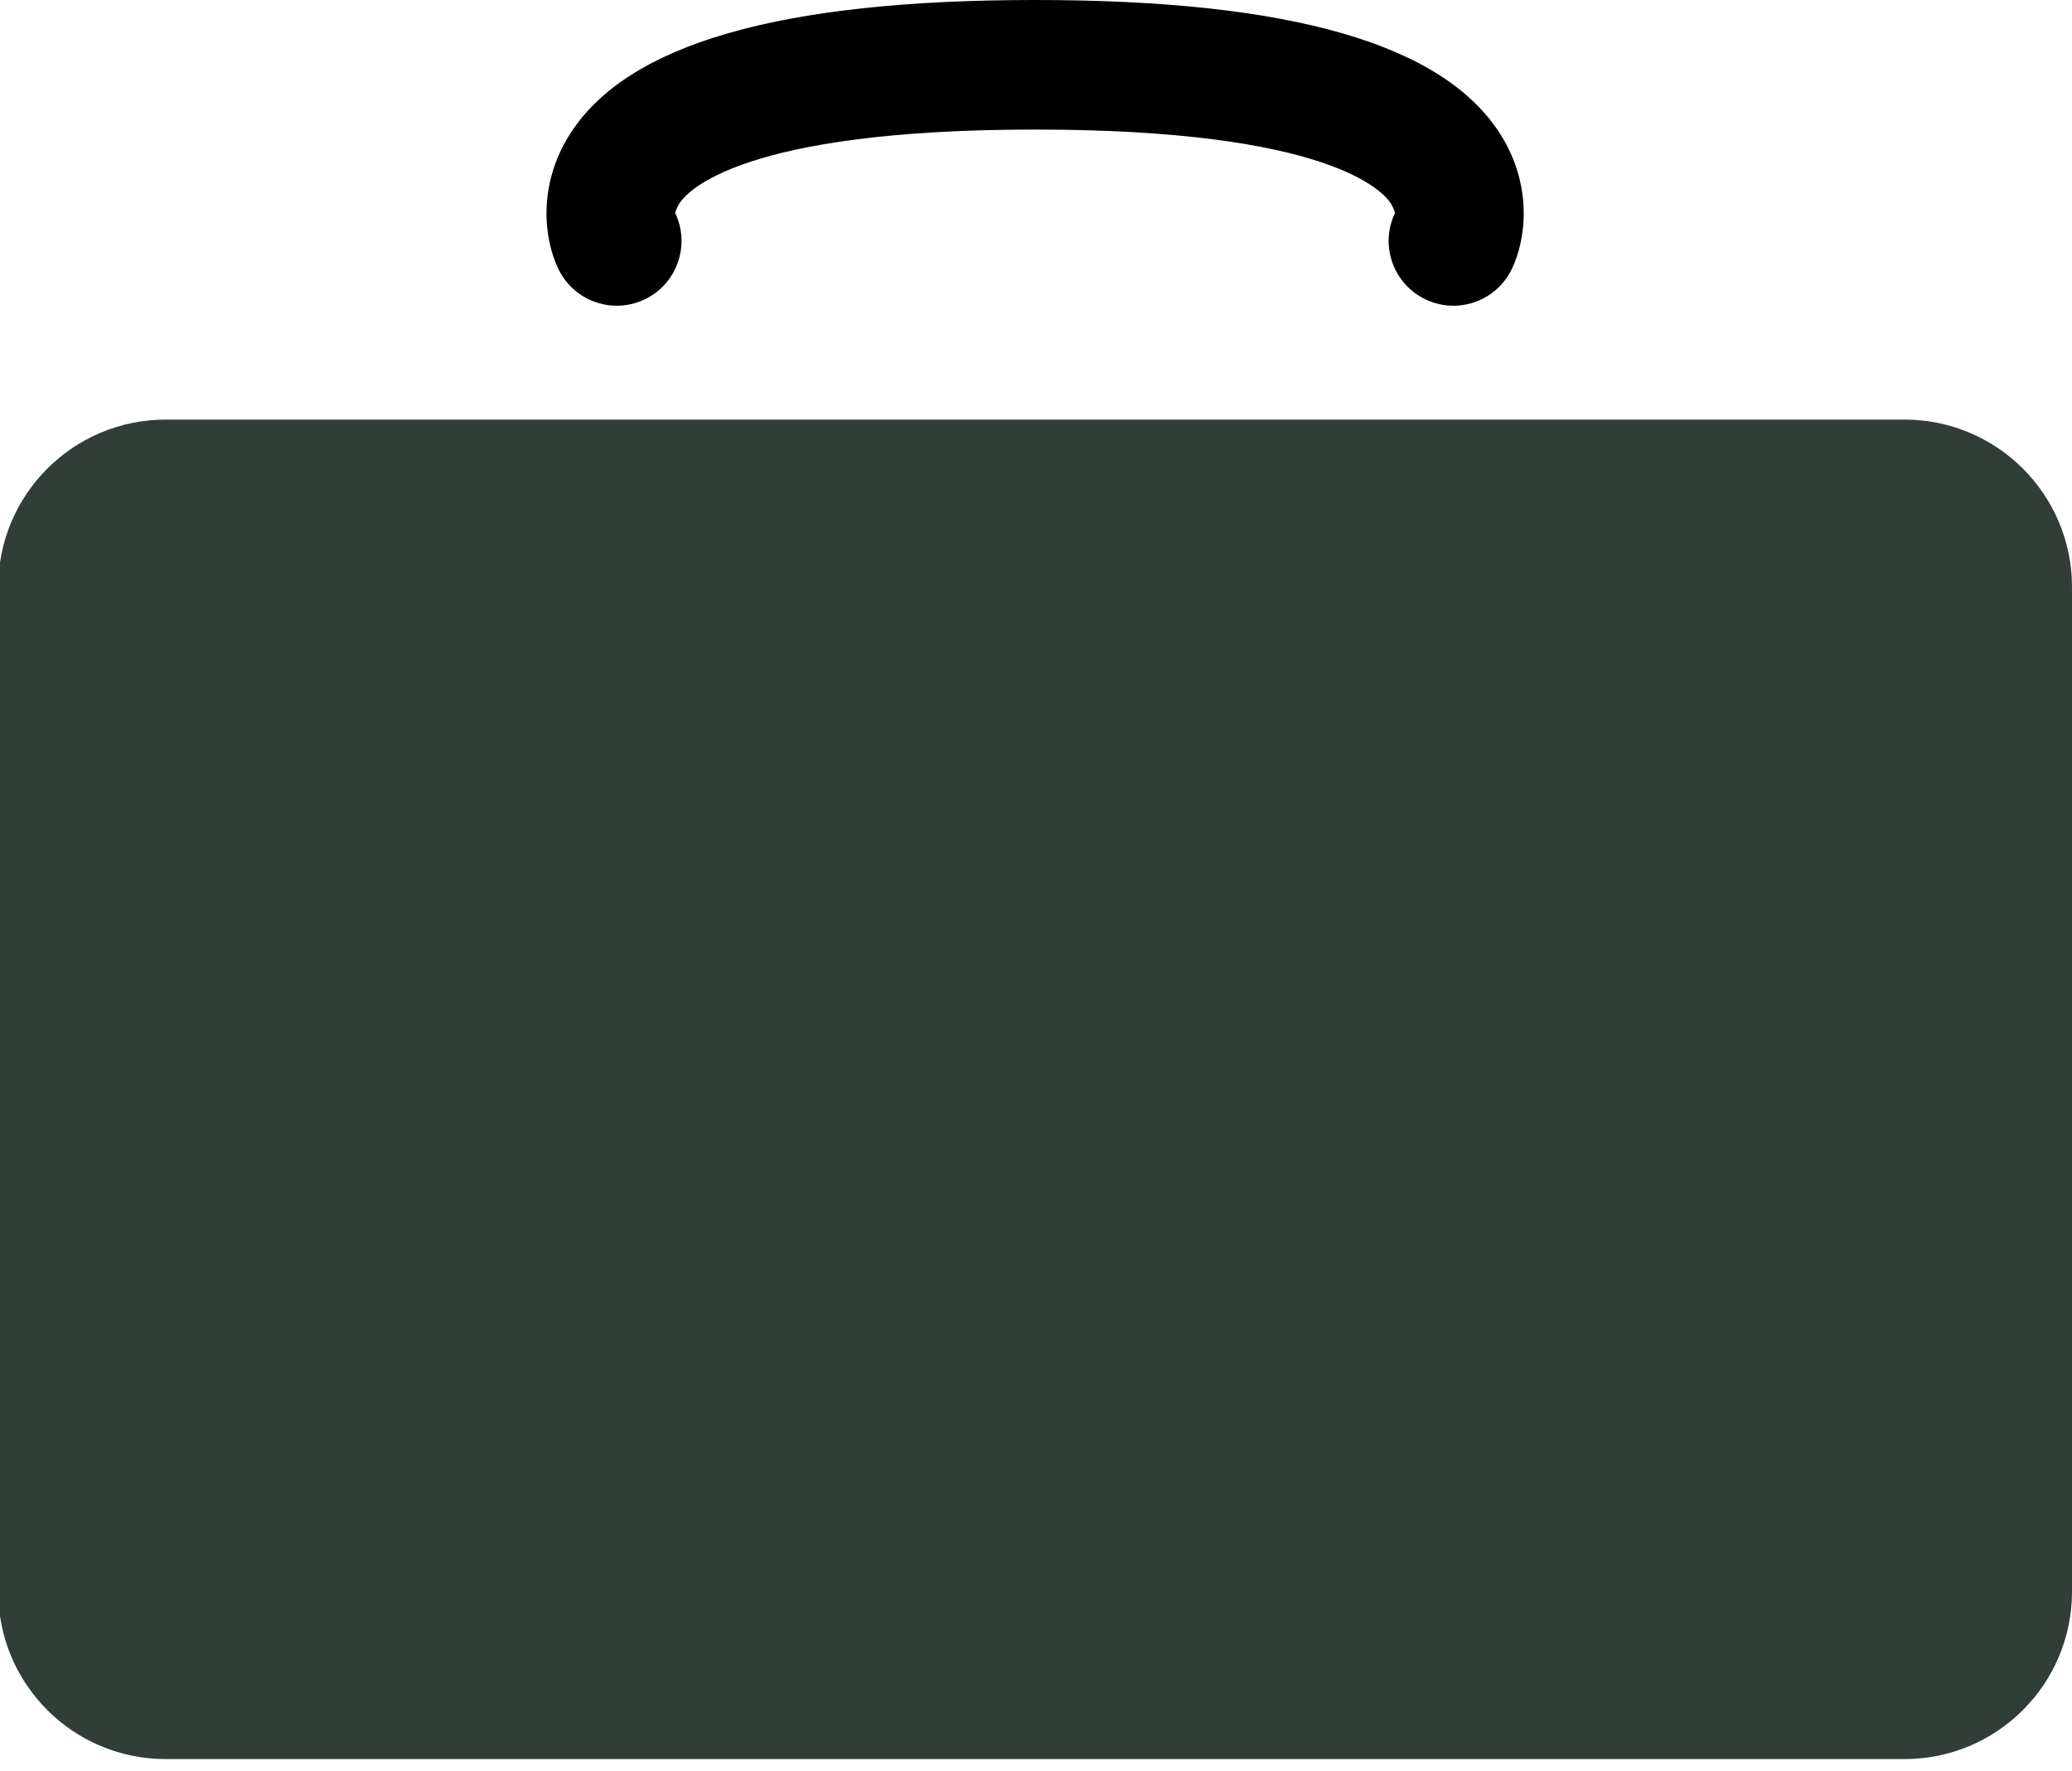 <?xml version="1.0" encoding="utf-8"?>
<!-- Generator: Adobe Illustrator 16.0.0, SVG Export Plug-In . SVG Version: 6.00 Build 0)  -->
<!DOCTYPE svg PUBLIC "-//W3C//DTD SVG 1.1//EN" "http://www.w3.org/Graphics/SVG/1.1/DTD/svg11.dtd">
<svg version="1.1" xmlns="http://www.w3.org/2000/svg" xmlns:xlink="http://www.w3.org/1999/xlink" x="0px" y="0px"
	 width="144.913px" height="123.866px" viewBox="0 0 144.913 123.866" enable-background="new 0 0 144.913 123.866"
	 xml:space="preserve">
<g id="Layer_1">
	<g>
		<path fill="#323D38" d="M11.587,123.038c-6.467,0-11.712-5.243-11.712-11.712V41.059c0-6.467,5.245-11.711,11.712-11.711h121.614
			c6.468,0,11.712,5.244,11.712,11.711v70.267c0,6.469-5.244,11.712-11.712,11.712H11.587z"/>
	</g>
	<path d="M104.963,9.435C100.978,3.086,90.324,0,72.395,0S43.812,3.086,39.826,9.435c-2.212,3.523-1.798,7.258-0.771,9.386
		c0.781,1.619,2.399,2.563,4.083,2.563c0.66,0,1.331-0.145,1.965-0.451c2.253-1.088,3.199-3.796,2.111-6.049
		c0-0.001,0.134-0.391,0.284-0.631c0.544-0.866,4.302-5.191,24.895-5.191c20.592,0,24.351,4.325,24.895,5.191
		c0.15,0.24,0.285,0.63,0.284,0.631c-1.087,2.253-0.143,4.961,2.111,6.049c0.635,0.306,1.306,0.451,1.966,0.451
		c1.685,0,3.301-0.943,4.083-2.563C106.761,16.693,107.175,12.958,104.963,9.435z"/>
</g>
<g id="Layer_2" display="none">
	<g display="inline">
		<path d="M84.162,10.036c-0.51,0.04-1.03,0.061-1.55,0.061c-0.82,0-1.62-0.04-2.42-0.141c-0.11-8.24-1.89-9.779-2.26-10
			c-0.09-0.07-0.261-0.13-0.261-0.13c-0.989,0.47-2.17,0.06-2.659-0.92c-0.12-0.28-0.19-0.57-0.19-0.86c0-0.73,0.41-1.44,1.12-1.78
			c0.939-0.45,2.57-0.63,4.1,0.33C82.732-1.724,84.082,2.676,84.162,10.036z"/>
		<path fill="#C9202F" d="M102.216,25.032c0-6.996-3.545-13.164-8.937-16.808c-3.235-2.186-7.135,0.892-11.333,0.892
			c-4.021,0-7.77-3.183-10.922-1.162c-5.622,3.603-9.348,9.905-9.348,17.078c0,9.708,6.825,17.821,15.938,19.806
			c1.396,0.304,2.845-2.284,4.331-2.284c1.546,0,3.052,2.574,4.499,2.246C95.475,42.753,102.216,34.68,102.216,25.032z"/>
	</g>
	<g display="inline">
		<path fill="#F9ED32" d="M101.11,61.698c-7.19,5.88-16.37,9.42-26.38,9.42c-23.06,0-41.75-18.7-41.75-41.75
			c0-10.02,3.55-19.21,9.45-26.41l5.94,2.17c-0.82,3.24-1.26,6.62-1.26,10.11c0,23.06,18.69,41.75,41.75,41.75
			c3.34,0,6.59-0.4,9.699-1.16L101.11,61.698z"/>
		<path fill="#3C2415" d="M49.25,2.068c-0.33,1-0.63,2.02-0.88,3.06l-5.94-2.17c0.24-0.3,0.49-0.6,0.74-0.89H49.25z"/>
		<path fill="#3C2415" d="M102.23,54.778v5.979c-0.37,0.32-0.74,0.641-1.12,0.94l-2.551-5.87
			C99.81,55.538,101.03,55.188,102.23,54.778z"/>
	</g>
</g>
</svg>
